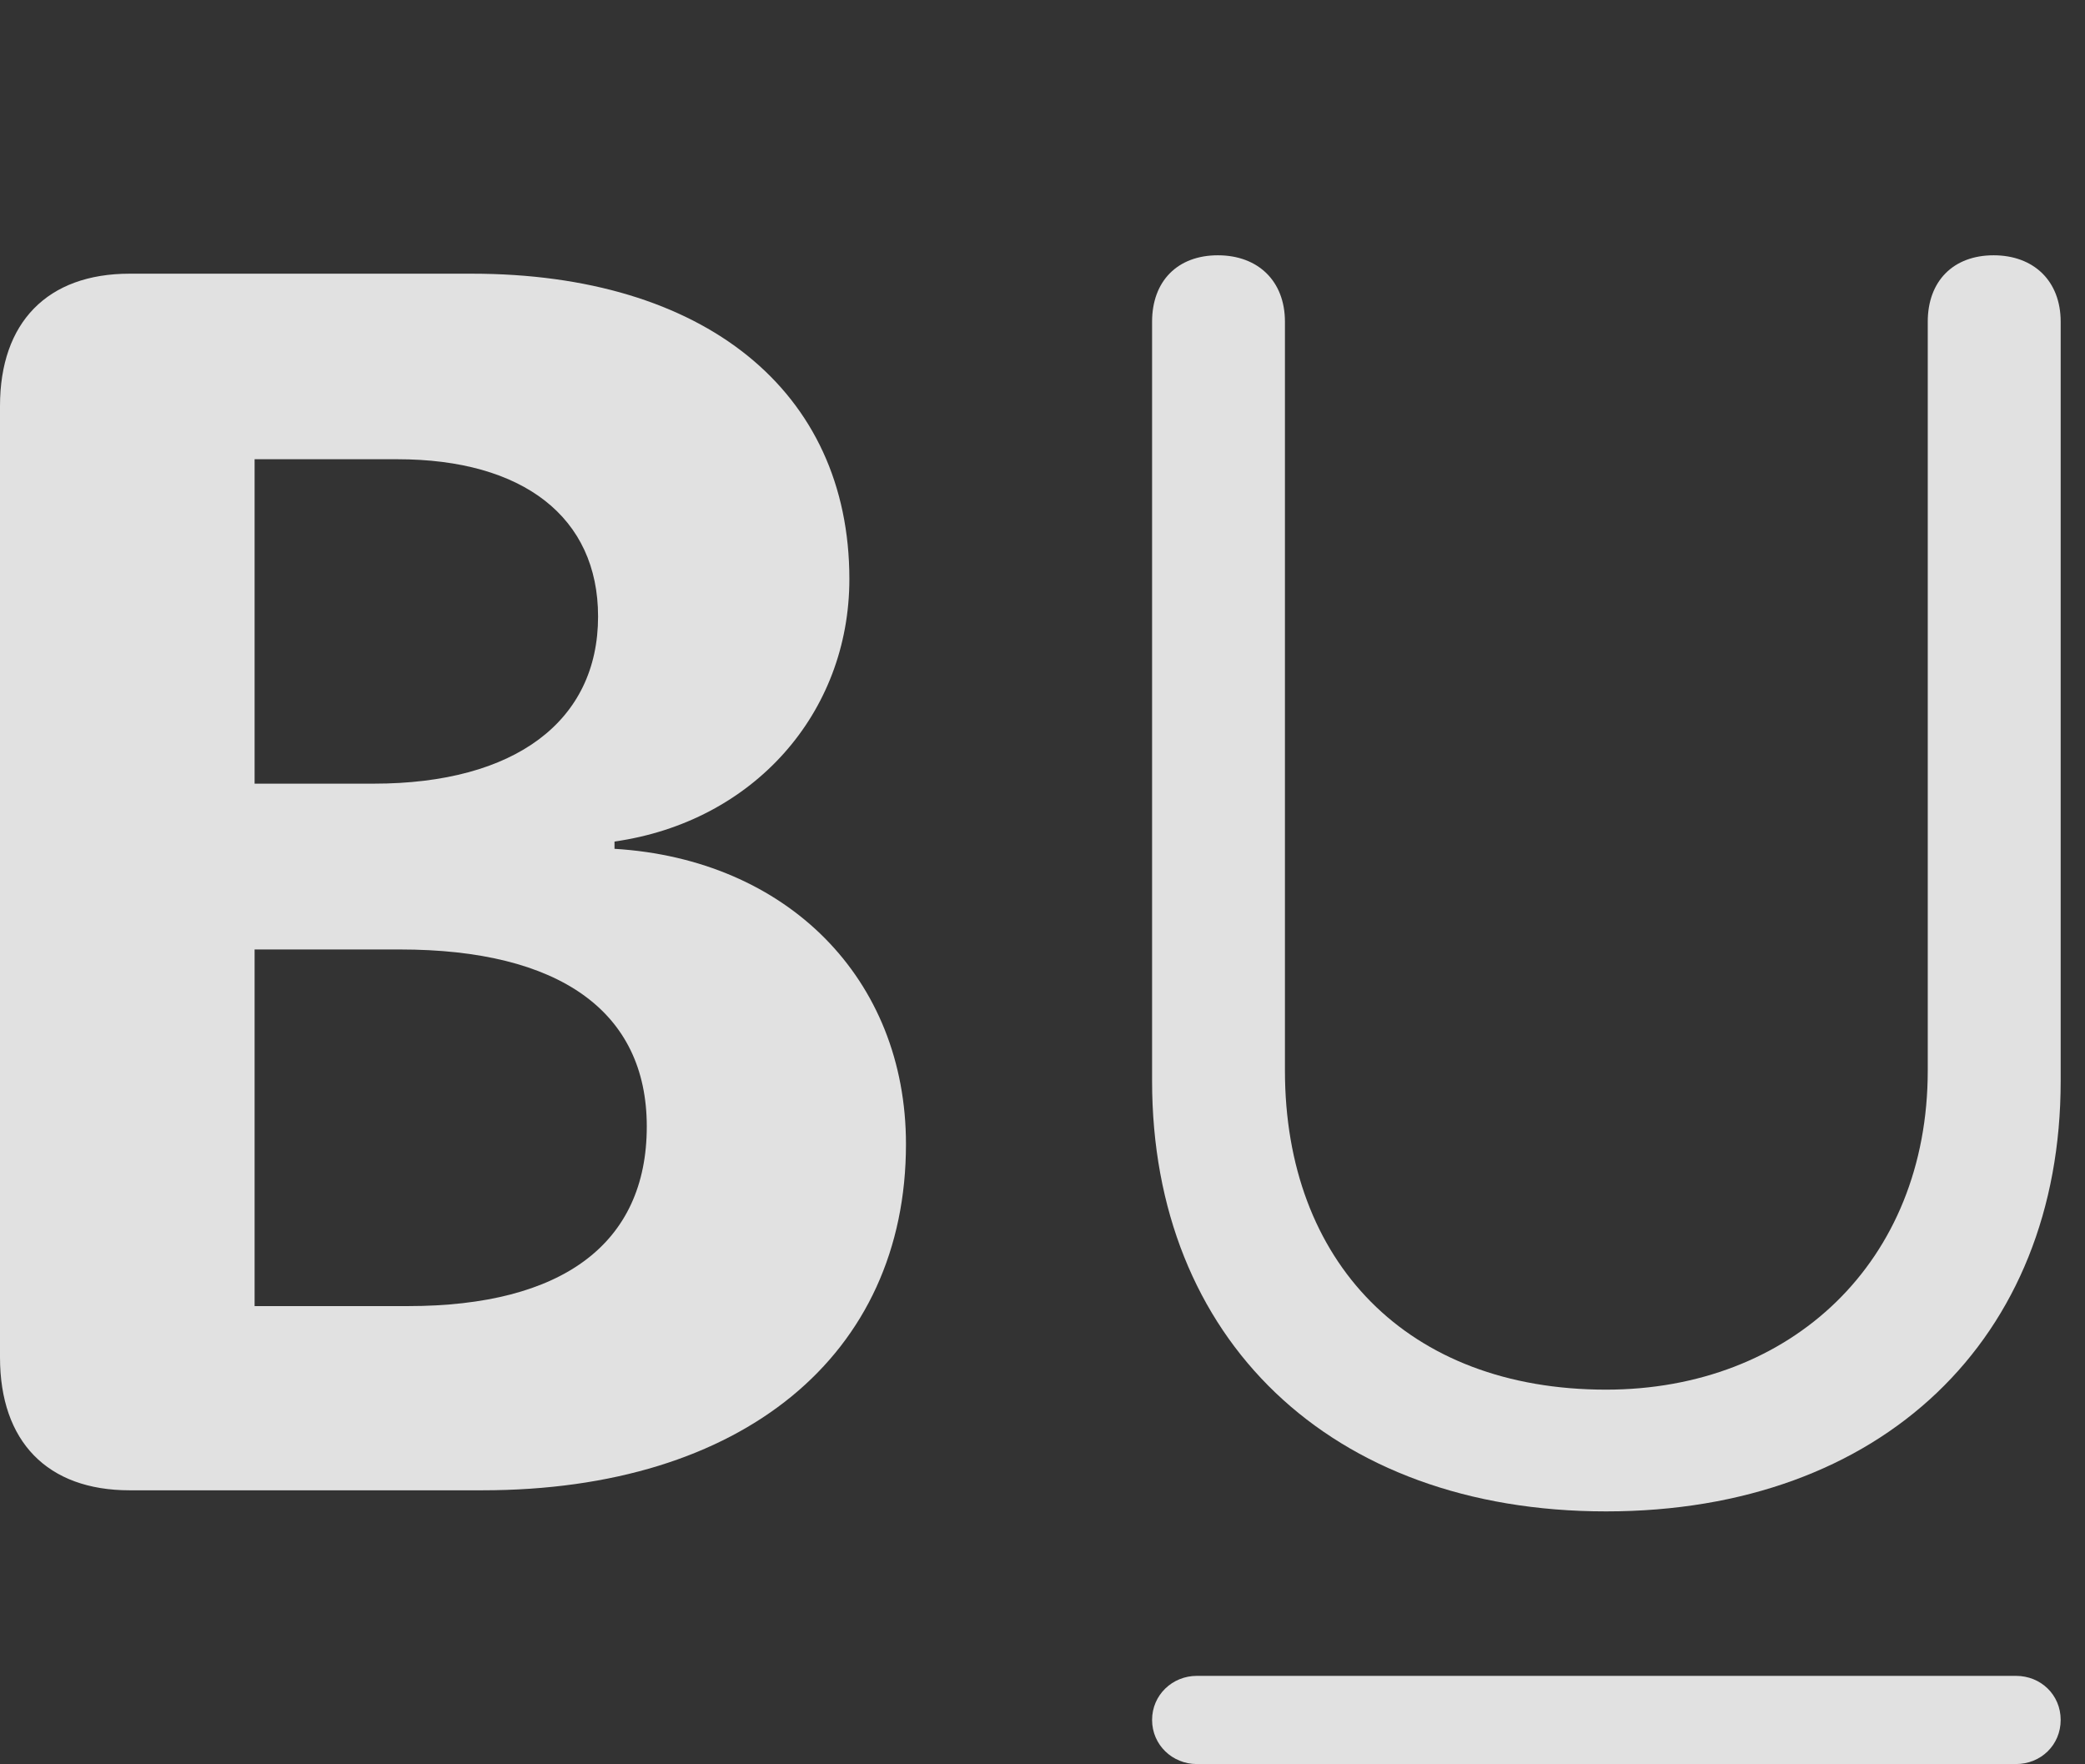 <?xml version="1.0" encoding="UTF-8"?>
<!--Generator: Apple Native CoreSVG 341-->
<!DOCTYPE svg
PUBLIC "-//W3C//DTD SVG 1.1//EN"
       "http://www.w3.org/Graphics/SVG/1.1/DTD/svg11.dtd">
<svg version="1.1" xmlns="http://www.w3.org/2000/svg" xmlns:xlink="http://www.w3.org/1999/xlink" viewBox="0 0 30.947 26.182">
 <rect x="0" y="0" width="30.947" height="26.182" fill="#333333" stroke="none"/>
 <g>
  <rect height="26.182" opacity="0" width="30.947" x="0" y="0"/>
  <path d="M17.764 26.182L29.922 26.182C30.293 26.182 30.586 25.898 30.586 25.527C30.586 25.156 30.293 24.873 29.922 24.873L17.764 24.873C17.402 24.873 17.1 25.156 17.1 25.527C17.1 25.898 17.402 26.182 17.764 26.182Z" fill="white" fill-opacity="0.85"/>
  <path d="M23.838 22.432C27.939 22.432 30.586 19.863 30.586 16.045L30.586 4.775C30.586 4.17 30.186 3.789 29.59 3.789C28.994 3.789 28.613 4.17 28.613 4.775L28.613 15.889C28.613 18.73 26.582 20.625 23.838 20.625C20.889 20.625 19.072 18.73 19.072 15.889L19.072 4.775C19.072 4.17 18.672 3.789 18.076 3.789C17.48 3.789 17.1 4.17 17.1 4.775L17.1 16.045C17.1 19.863 19.736 22.432 23.838 22.432Z" fill="white" fill-opacity="0.85"/>
  <path d="M1.924 22.119L7.158 22.119C11.025 22.119 13.447 20.107 13.447 16.982C13.447 14.521 11.68 12.754 9.121 12.598L9.121 12.49C11.182 12.197 12.607 10.586 12.607 8.594C12.607 5.801 10.449 4.062 7.002 4.062L1.924 4.062C0.703 4.062 0 4.785 0 6.025L0 20.146C0 21.396 0.703 22.119 1.924 22.119ZM3.779 19.385L3.779 14.092L5.938 14.092C8.301 14.092 9.6 15.01 9.6 16.719C9.6 18.457 8.35 19.385 6.055 19.385ZM3.779 11.631L3.779 6.816L5.898 6.816C7.764 6.816 8.877 7.676 8.877 9.15C8.877 10.703 7.646 11.631 5.547 11.631Z" fill="white" fill-opacity="0.85"/>
 </g>
</svg>
